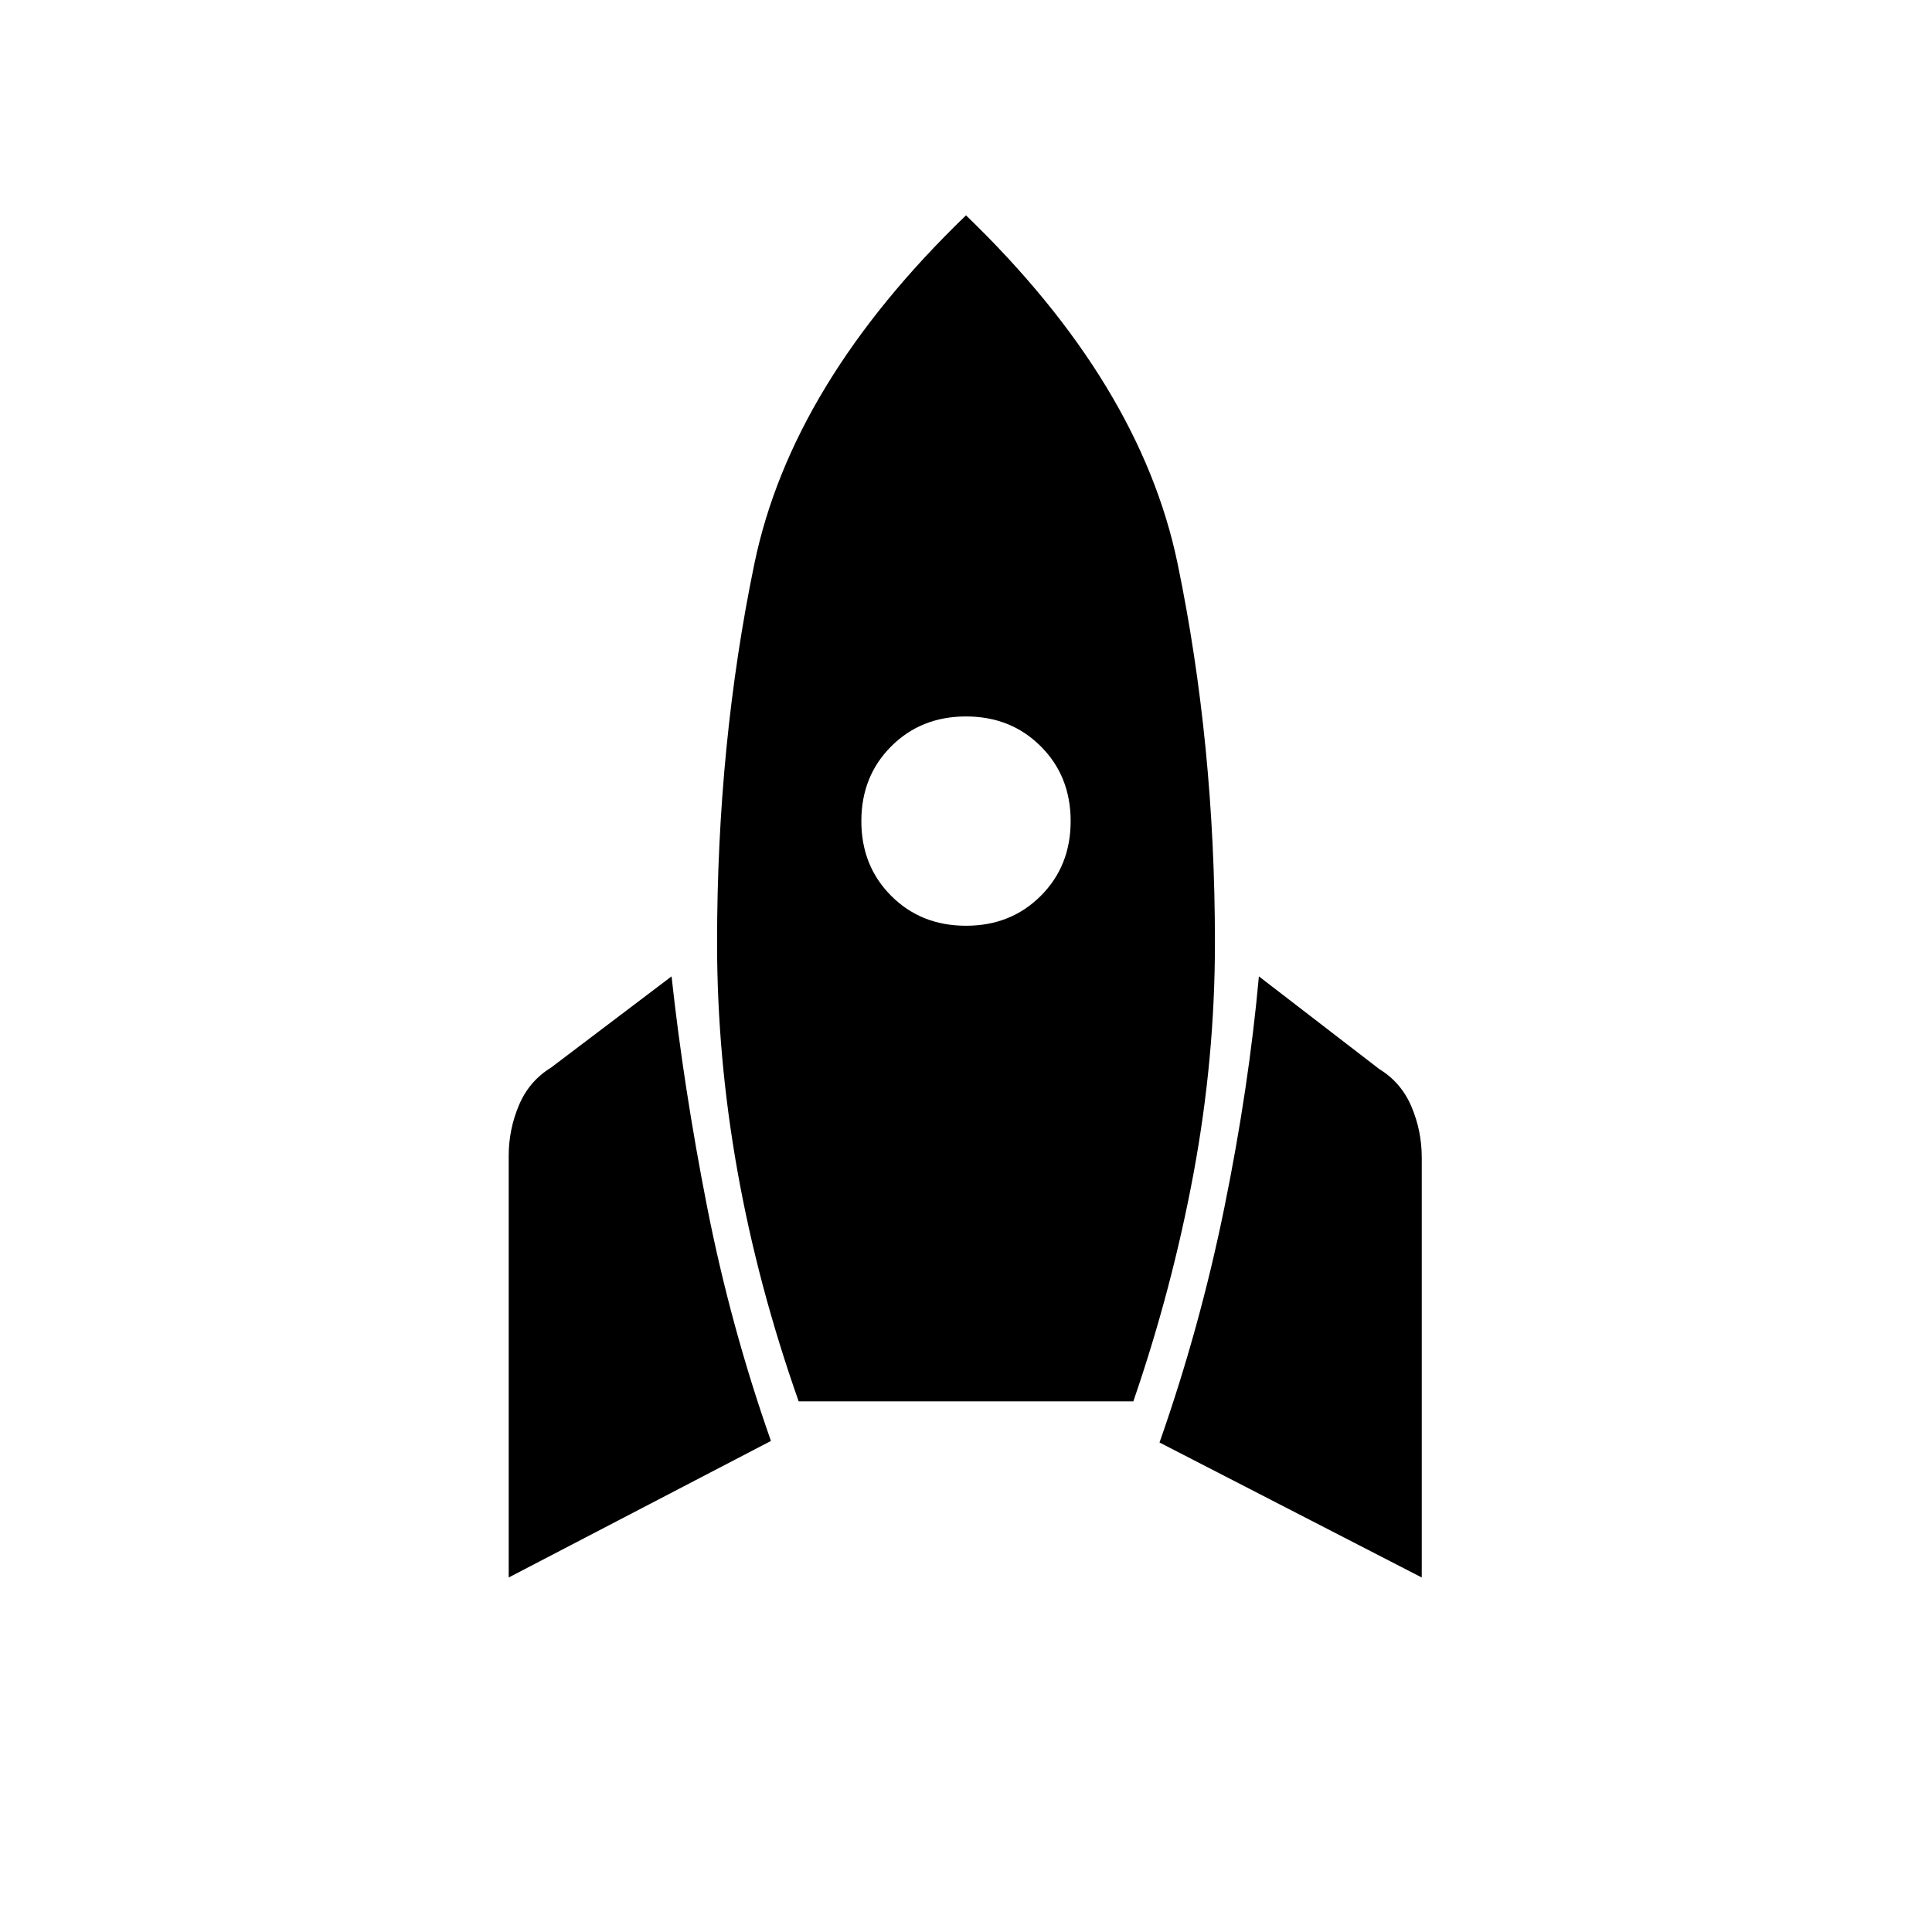 <svg xmlns="http://www.w3.org/2000/svg" height="20" viewBox="0 -960 960 960" width="20"><path d="M252.769-176.154v-209.461q0-13.154 5.077-25.193 5.077-12.038 16-18.73l59.846-45.308q6 55.154 17.654 114.462Q363-301.077 383.077-244l-130.308 67.846Zm144.077-87.538q-20.231-57.385-30.385-114.269-10.154-56.885-10.154-113.577 0-98.77 18.539-188.347Q393.385-769.462 480-853q86.615 83.538 105.154 173.115 18.539 89.577 18.539 188.347 0 57.461-10.654 114.731-10.654 57.269-29.885 113.115H396.846ZM480-500q22.308 0 37.154-14.846Q532-529.692 532-552q0-22.308-14.846-37.154Q502.308-604 480-604q-22.308 0-37.154 14.846Q428-574.308 428-552q0 22.308 14.846 37.154Q457.692-500 480-500Zm226.462 323.846L576.154-243.23q20.077-57.077 32.231-116.77 12.154-59.692 17.154-114.846l59.846 46.077q10.923 6.692 16 18.731 5.077 12.038 5.077 25.192v208.692Z"/></svg>